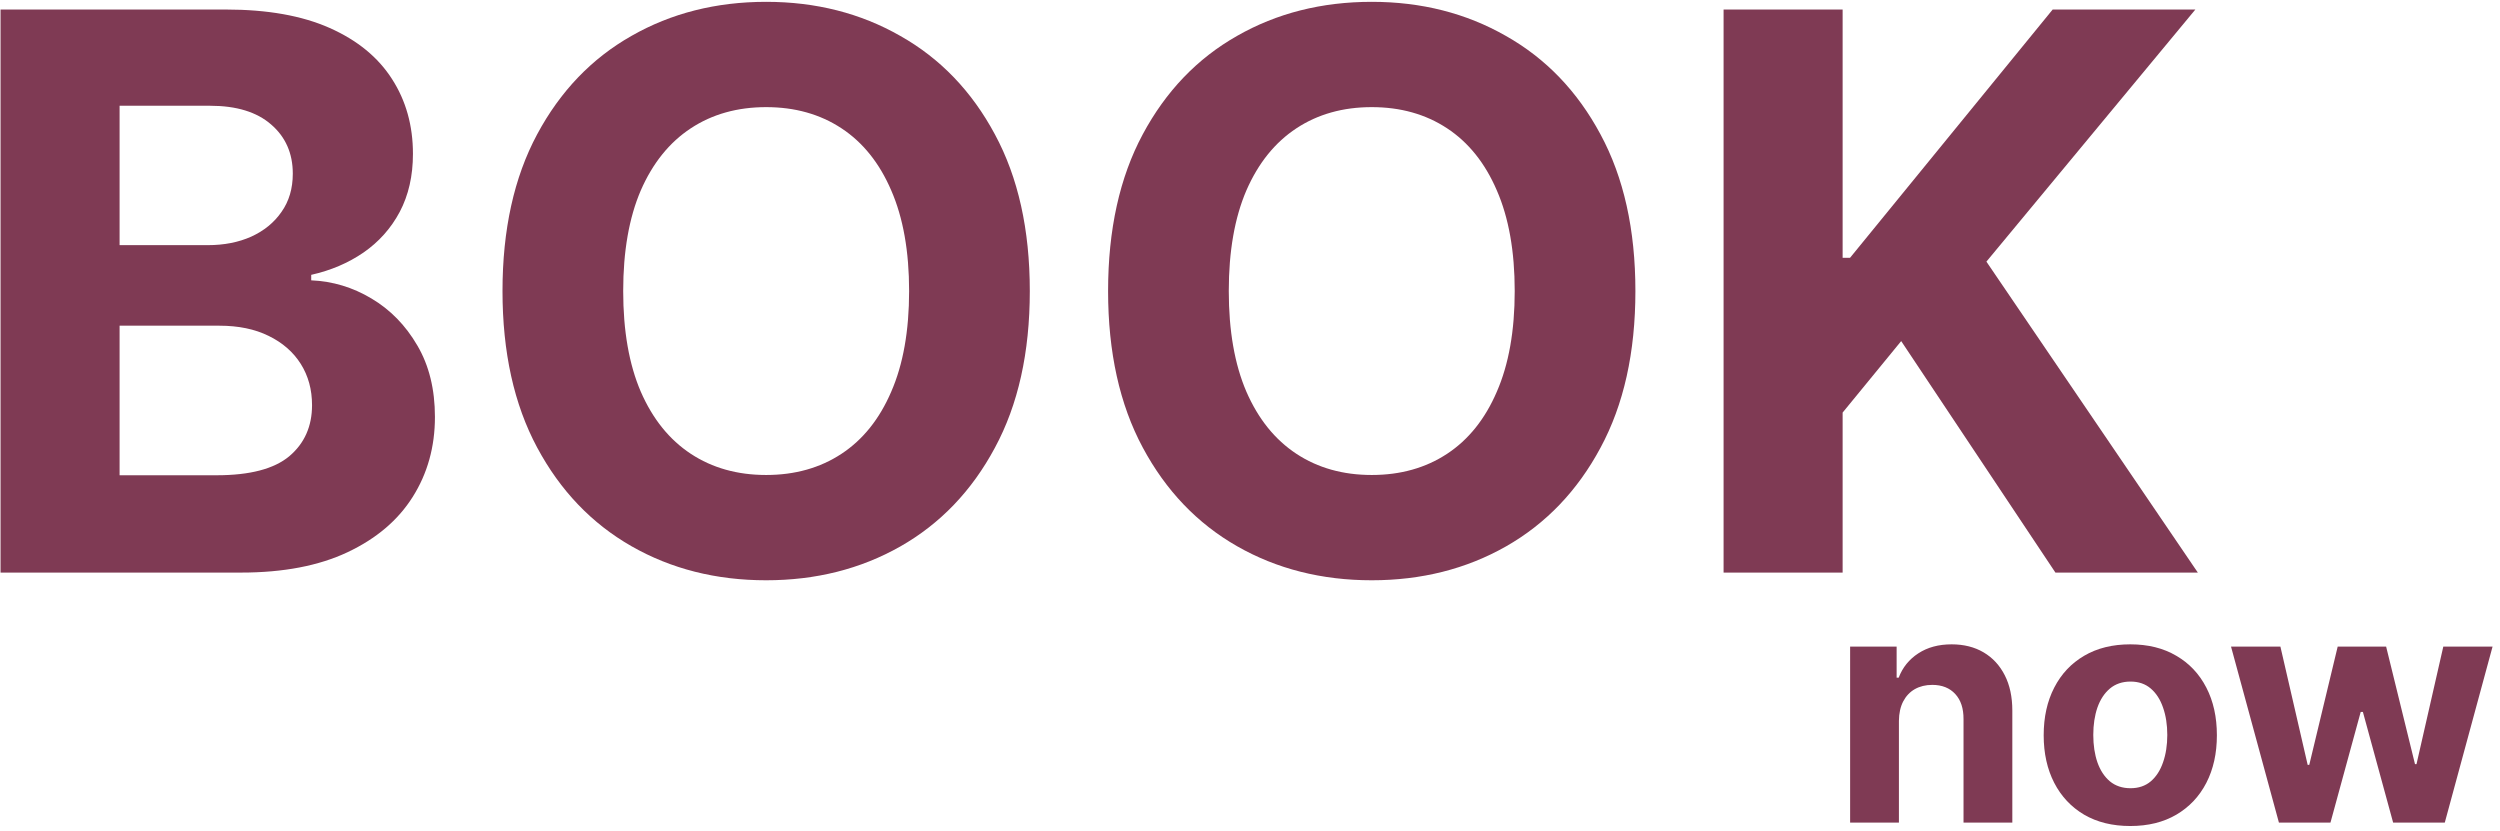 <svg width="310" height="103" viewBox="0 0 310 103" fill="none" xmlns="http://www.w3.org/2000/svg">
<path d="M235.466 89.386V102H229.415V80.182H235.182V84.031H235.438C235.92 82.762 236.73 81.758 237.866 81.02C239.003 80.272 240.381 79.898 242 79.898C243.515 79.898 244.836 80.229 245.963 80.892C247.09 81.555 247.966 82.502 248.591 83.733C249.216 84.954 249.528 86.413 249.528 88.108V102H243.477V89.188C243.487 87.852 243.146 86.811 242.455 86.062C241.763 85.305 240.812 84.926 239.599 84.926C238.785 84.926 238.065 85.101 237.44 85.452C236.825 85.802 236.342 86.313 235.991 86.986C235.651 87.649 235.475 88.449 235.466 89.386Z" fill="#7F3A54"/>
<path d="M264.156 102.426C261.949 102.426 260.041 101.957 258.431 101.02C256.831 100.073 255.595 98.757 254.724 97.071C253.853 95.376 253.417 93.411 253.417 91.176C253.417 88.922 253.853 86.953 254.724 85.267C255.595 83.572 256.831 82.256 258.431 81.318C260.041 80.371 261.949 79.898 264.156 79.898C266.362 79.898 268.265 80.371 269.866 81.318C271.476 82.256 272.716 83.572 273.587 85.267C274.459 86.953 274.894 88.922 274.894 91.176C274.894 93.411 274.459 95.376 273.587 97.071C272.716 98.757 271.476 100.073 269.866 101.02C268.265 101.957 266.362 102.426 264.156 102.426ZM264.184 97.739C265.188 97.739 266.026 97.454 266.698 96.886C267.371 96.309 267.877 95.523 268.218 94.528C268.568 93.534 268.744 92.402 268.744 91.133C268.744 89.865 268.568 88.733 268.218 87.739C267.877 86.744 267.371 85.958 266.698 85.381C266.026 84.803 265.188 84.514 264.184 84.514C263.171 84.514 262.318 84.803 261.627 85.381C260.945 85.958 260.429 86.744 260.079 87.739C259.738 88.733 259.567 89.865 259.567 91.133C259.567 92.402 259.738 93.534 260.079 94.528C260.429 95.523 260.945 96.309 261.627 96.886C262.318 97.454 263.171 97.739 264.184 97.739Z" fill="#7F3A54"/>
<path d="M282.586 102L276.648 80.182H282.771L286.151 94.841H286.35L289.873 80.182H295.881L299.461 94.756H299.646L302.969 80.182H309.077L303.154 102H296.748L292.998 88.278H292.728L288.978 102H282.586Z" fill="#7F3A54"/>
<path d="M0.068 71V1.182H28.023C33.159 1.182 37.443 1.943 40.875 3.466C44.307 4.989 46.886 7.102 48.614 9.807C50.341 12.489 51.205 15.579 51.205 19.079C51.205 21.807 50.659 24.204 49.568 26.273C48.477 28.318 46.977 30 45.068 31.318C43.182 32.614 41.023 33.534 38.591 34.08V34.761C41.25 34.875 43.739 35.625 46.057 37.011C48.398 38.398 50.295 40.341 51.75 42.841C53.205 45.318 53.932 48.273 53.932 51.705C53.932 55.409 53.011 58.716 51.17 61.625C49.352 64.511 46.659 66.795 43.091 68.477C39.523 70.159 35.125 71 29.898 71H0.068ZM14.829 58.932H26.864C30.977 58.932 33.977 58.148 35.864 56.58C37.75 54.989 38.693 52.875 38.693 50.239C38.693 48.307 38.227 46.602 37.295 45.125C36.364 43.648 35.034 42.489 33.307 41.648C31.602 40.807 29.568 40.386 27.204 40.386H14.829V58.932ZM14.829 30.398H25.773C27.796 30.398 29.591 30.045 31.159 29.341C32.75 28.614 34 27.591 34.909 26.273C35.841 24.954 36.307 23.375 36.307 21.534C36.307 19.011 35.409 16.977 33.614 15.432C31.841 13.886 29.318 13.114 26.046 13.114H14.829V30.398Z" fill="#7F3A54"/>
<path d="M127.696 36.091C127.696 43.705 126.253 50.182 123.366 55.523C120.503 60.864 116.594 64.943 111.639 67.761C106.707 70.557 101.162 71.954 95.003 71.954C88.798 71.954 83.23 70.545 78.298 67.727C73.367 64.909 69.469 60.83 66.605 55.489C63.742 50.148 62.31 43.682 62.31 36.091C62.31 28.477 63.742 22 66.605 16.659C69.469 11.318 73.367 7.25 78.298 4.455C83.23 1.636 88.798 0.227 95.003 0.227C101.162 0.227 106.707 1.636 111.639 4.455C116.594 7.25 120.503 11.318 123.366 16.659C126.253 22 127.696 28.477 127.696 36.091ZM112.73 36.091C112.73 31.159 111.991 27 110.514 23.614C109.06 20.227 107.003 17.659 104.344 15.909C101.685 14.159 98.571 13.284 95.003 13.284C91.435 13.284 88.321 14.159 85.662 15.909C83.003 17.659 80.935 20.227 79.457 23.614C78.003 27 77.276 31.159 77.276 36.091C77.276 41.023 78.003 45.182 79.457 48.568C80.935 51.955 83.003 54.523 85.662 56.273C88.321 58.023 91.435 58.898 95.003 58.898C98.571 58.898 101.685 58.023 104.344 56.273C107.003 54.523 109.06 51.955 110.514 48.568C111.991 45.182 112.73 41.023 112.73 36.091Z" fill="#7F3A54"/>
<path d="M202.79 36.091C202.79 43.705 201.347 50.182 198.46 55.523C195.597 60.864 191.688 64.943 186.733 67.761C181.801 70.557 176.256 71.954 170.097 71.954C163.892 71.954 158.324 70.545 153.392 67.727C148.46 64.909 144.562 60.83 141.699 55.489C138.835 50.148 137.403 43.682 137.403 36.091C137.403 28.477 138.835 22 141.699 16.659C144.562 11.318 148.46 7.25 153.392 4.455C158.324 1.636 163.892 0.227 170.097 0.227C176.256 0.227 181.801 1.636 186.733 4.455C191.688 7.25 195.597 11.318 198.46 16.659C201.347 22 202.79 28.477 202.79 36.091ZM187.824 36.091C187.824 31.159 187.085 27 185.608 23.614C184.153 20.227 182.097 17.659 179.438 15.909C176.778 14.159 173.665 13.284 170.097 13.284C166.528 13.284 163.415 14.159 160.756 15.909C158.097 17.659 156.028 20.227 154.551 23.614C153.097 27 152.369 31.159 152.369 36.091C152.369 41.023 153.097 45.182 154.551 48.568C156.028 51.955 158.097 54.523 160.756 56.273C163.415 58.023 166.528 58.898 170.097 58.898C173.665 58.898 176.778 58.023 179.438 56.273C182.097 54.523 184.153 51.955 185.608 48.568C187.085 45.182 187.824 41.023 187.824 36.091Z" fill="#7F3A54"/>
<path d="M213.724 71V1.182H228.486V31.966H229.406L254.531 1.182H272.224L246.315 32.443L272.531 71H254.872L235.747 42.295L228.486 51.159V71H213.724Z" fill="#7F3A54"/>
</svg>

